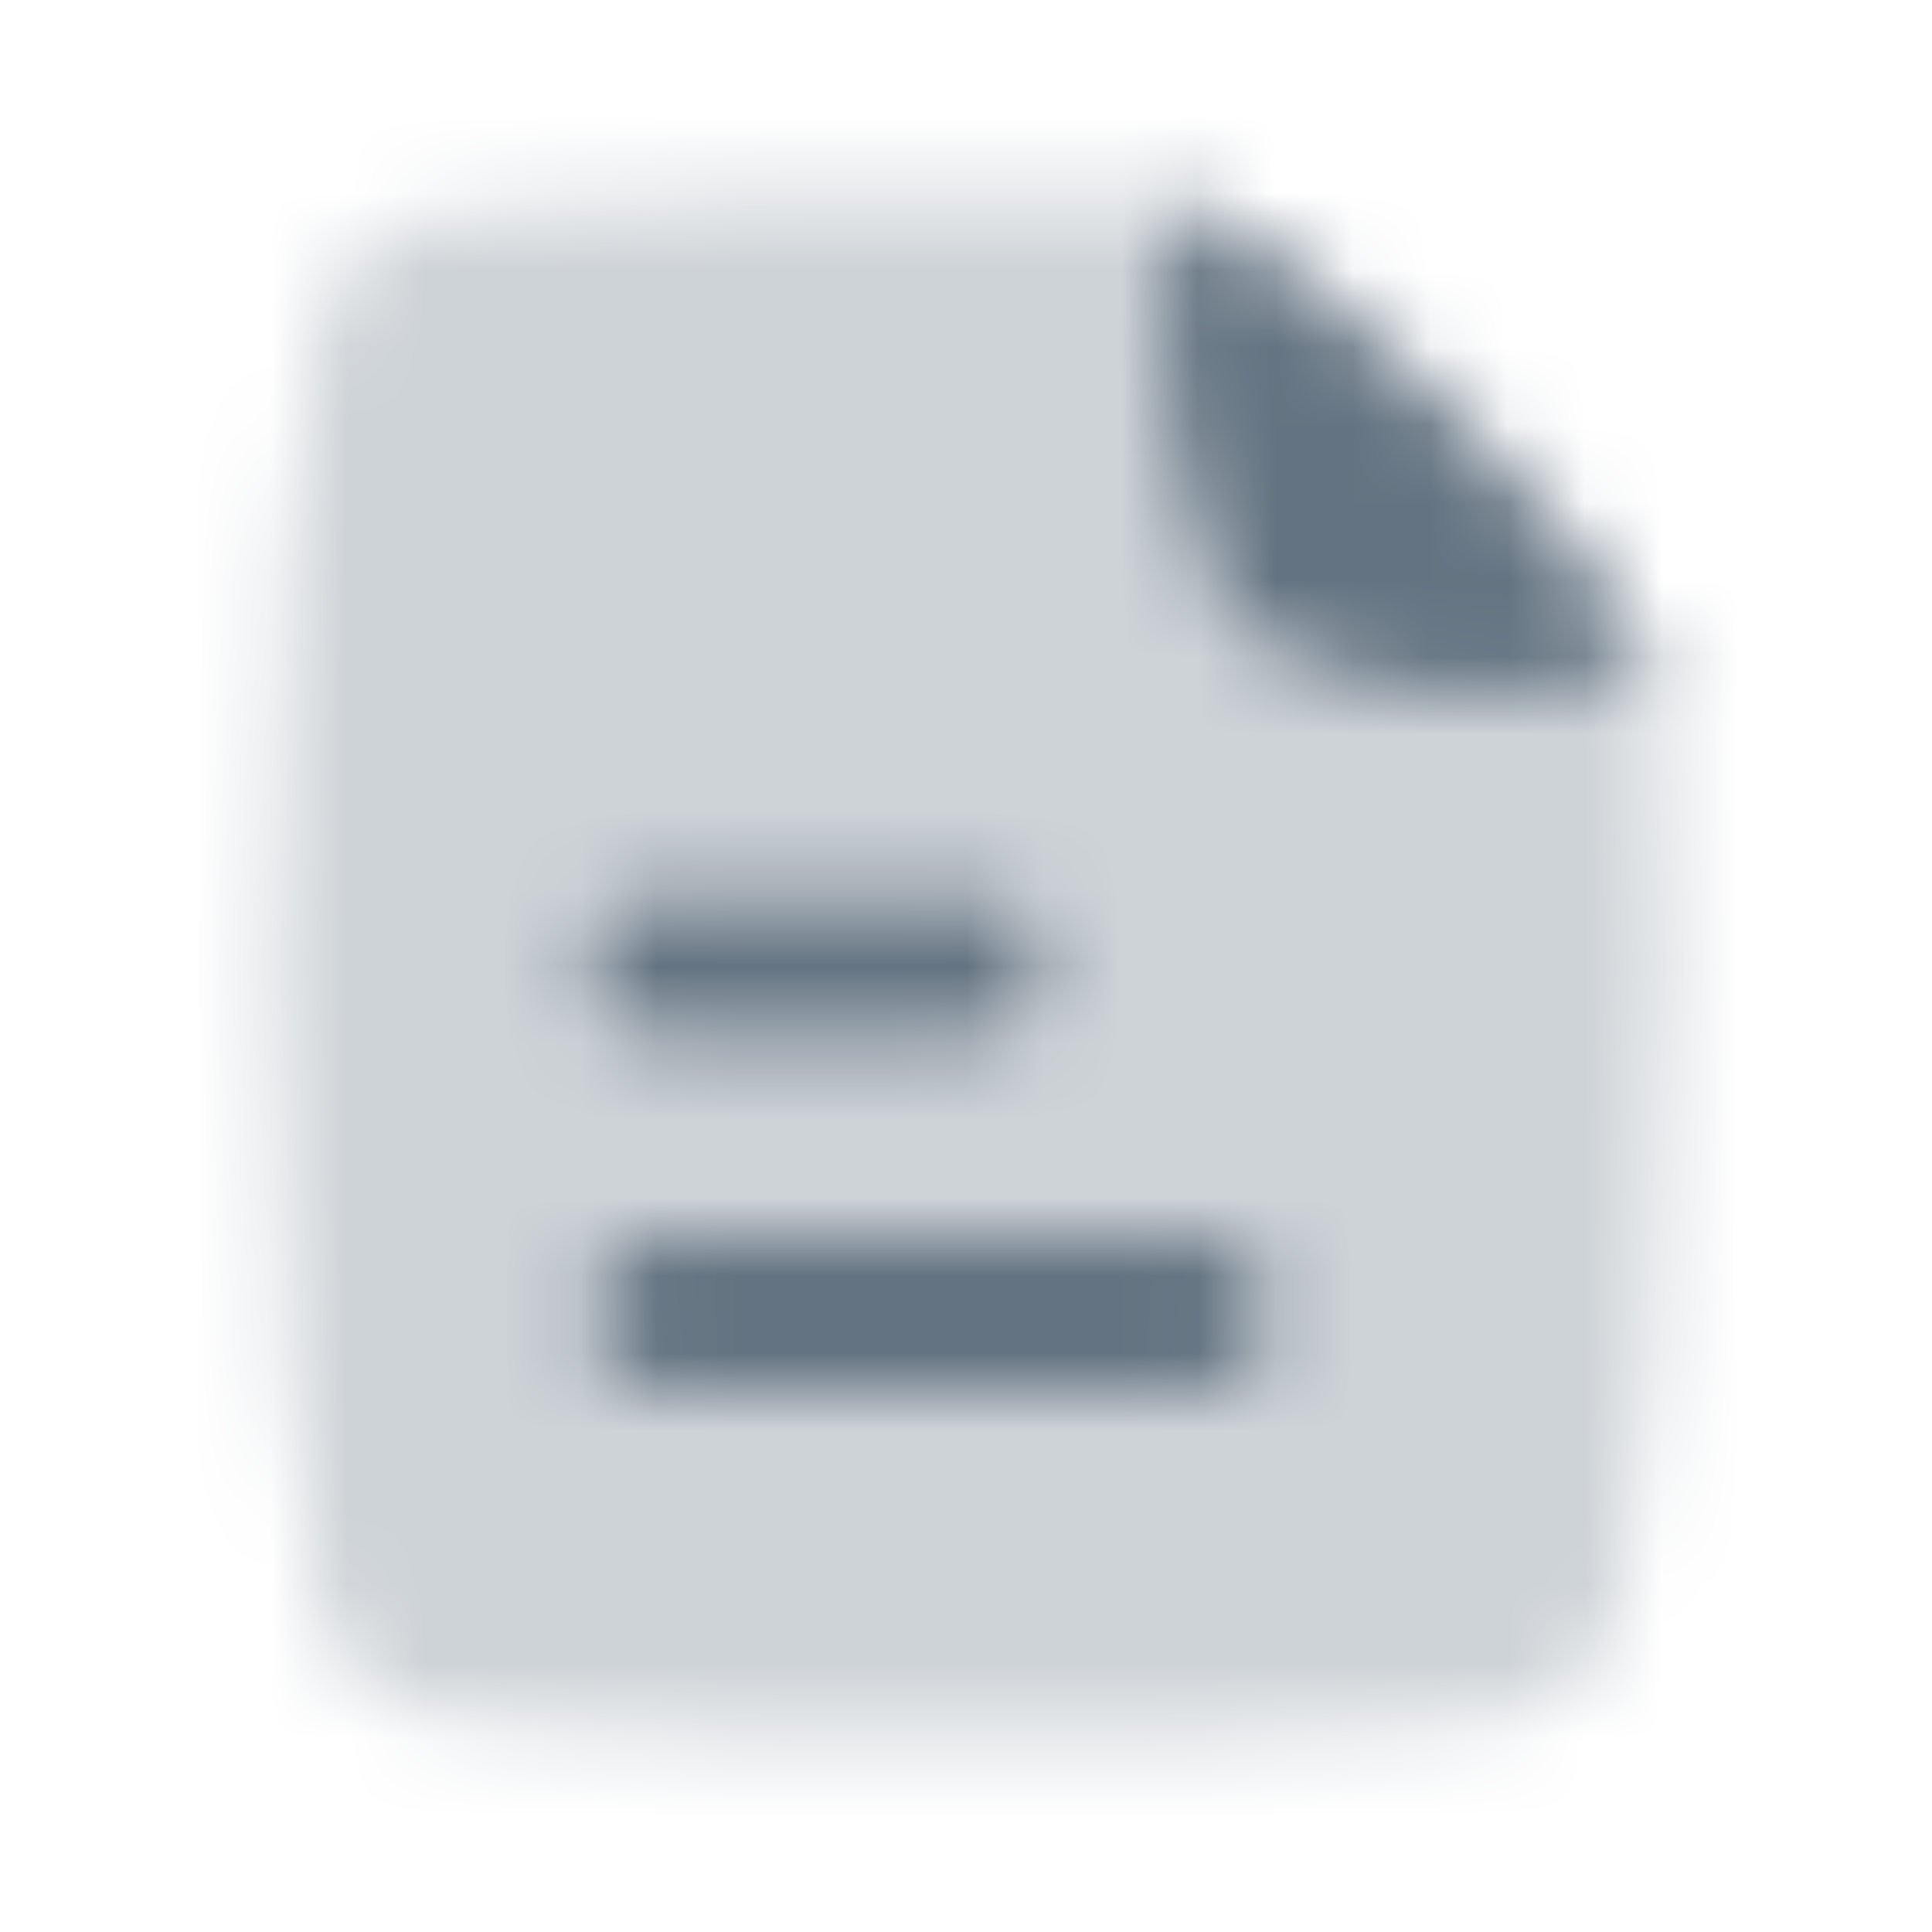 <svg width="25" height="25" viewBox="0 0 25 25" fill="none" xmlns="http://www.w3.org/2000/svg">
<mask id="mask0_419_1443" style="mask-type:alpha" maskUnits="userSpaceOnUse" x="0" y="0" width="25" height="25">
<g clip-path="url(#clip0_419_1443)">
<path opacity="0.32" fill-rule="evenodd" clip-rule="evenodd" d="M21.456 8.727C20.017 9.089 18.317 9.113 16.849 8.665C16.228 8.475 15.744 7.991 15.534 7.377C15.012 5.847 14.883 3.974 15.267 2.532C14.473 2.512 13.57 2.5 12.545 2.5C9.061 2.5 6.984 2.637 5.808 2.764C4.936 2.858 4.264 3.448 4.101 4.31C3.847 5.651 3.545 8.157 3.545 12.5C3.545 16.843 3.847 19.349 4.101 20.69C4.264 21.552 4.936 22.142 5.808 22.236C6.984 22.363 9.061 22.5 12.545 22.5C16.029 22.5 18.106 22.363 19.282 22.236C20.154 22.142 20.826 21.552 20.989 20.69C21.243 19.349 21.545 16.843 21.545 12.5C21.545 11.044 21.511 9.795 21.456 8.727ZM8.545 13.5C7.993 13.5 7.545 13.052 7.545 12.5C7.545 11.948 7.993 11.5 8.545 11.5H12.545C13.097 11.5 13.545 11.948 13.545 12.5C13.545 13.052 13.097 13.5 12.545 13.5H8.545ZM8.545 18C7.993 18 7.545 17.552 7.545 17C7.545 16.448 7.993 16 8.545 16H15.545C16.097 16 16.545 16.448 16.545 17C16.545 17.552 16.097 18 15.545 18H8.545Z" fill="#1877F2"/>
<path d="M7.545 17C7.545 17.552 7.993 18 8.545 18H15.545C16.097 18 16.545 17.552 16.545 17C16.545 16.448 16.097 16 15.545 16H8.545C7.993 16 7.545 16.448 7.545 17Z" fill="#1877F2"/>
<path d="M7.545 12.5C7.545 13.052 7.993 13.5 8.545 13.5H12.545C13.097 13.5 13.545 13.052 13.545 12.5C13.545 11.948 13.097 11.5 12.545 11.5H8.545C7.993 11.5 7.545 11.948 7.545 12.5Z" fill="#1877F2"/>
<path d="M21.456 8.727C20.017 9.089 18.317 9.113 16.849 8.665C16.228 8.475 15.744 7.991 15.534 7.377C15.012 5.847 14.883 3.974 15.267 2.532C15.267 2.532 16.491 3 18.741 5.25C20.991 7.5 21.456 8.727 21.456 8.727Z" fill="#1877F2"/>
</g>
</mask>
<g mask="url(#mask0_419_1443)">
<rect x="0.545" y="0.5" width="24" height="24" fill="#637381"/>
</g>
<defs>
<clipPath id="clip0_419_1443">
<rect width="24" height="24" fill="white" transform="translate(0.545 0.5)"/>
</clipPath>
</defs>
</svg>
